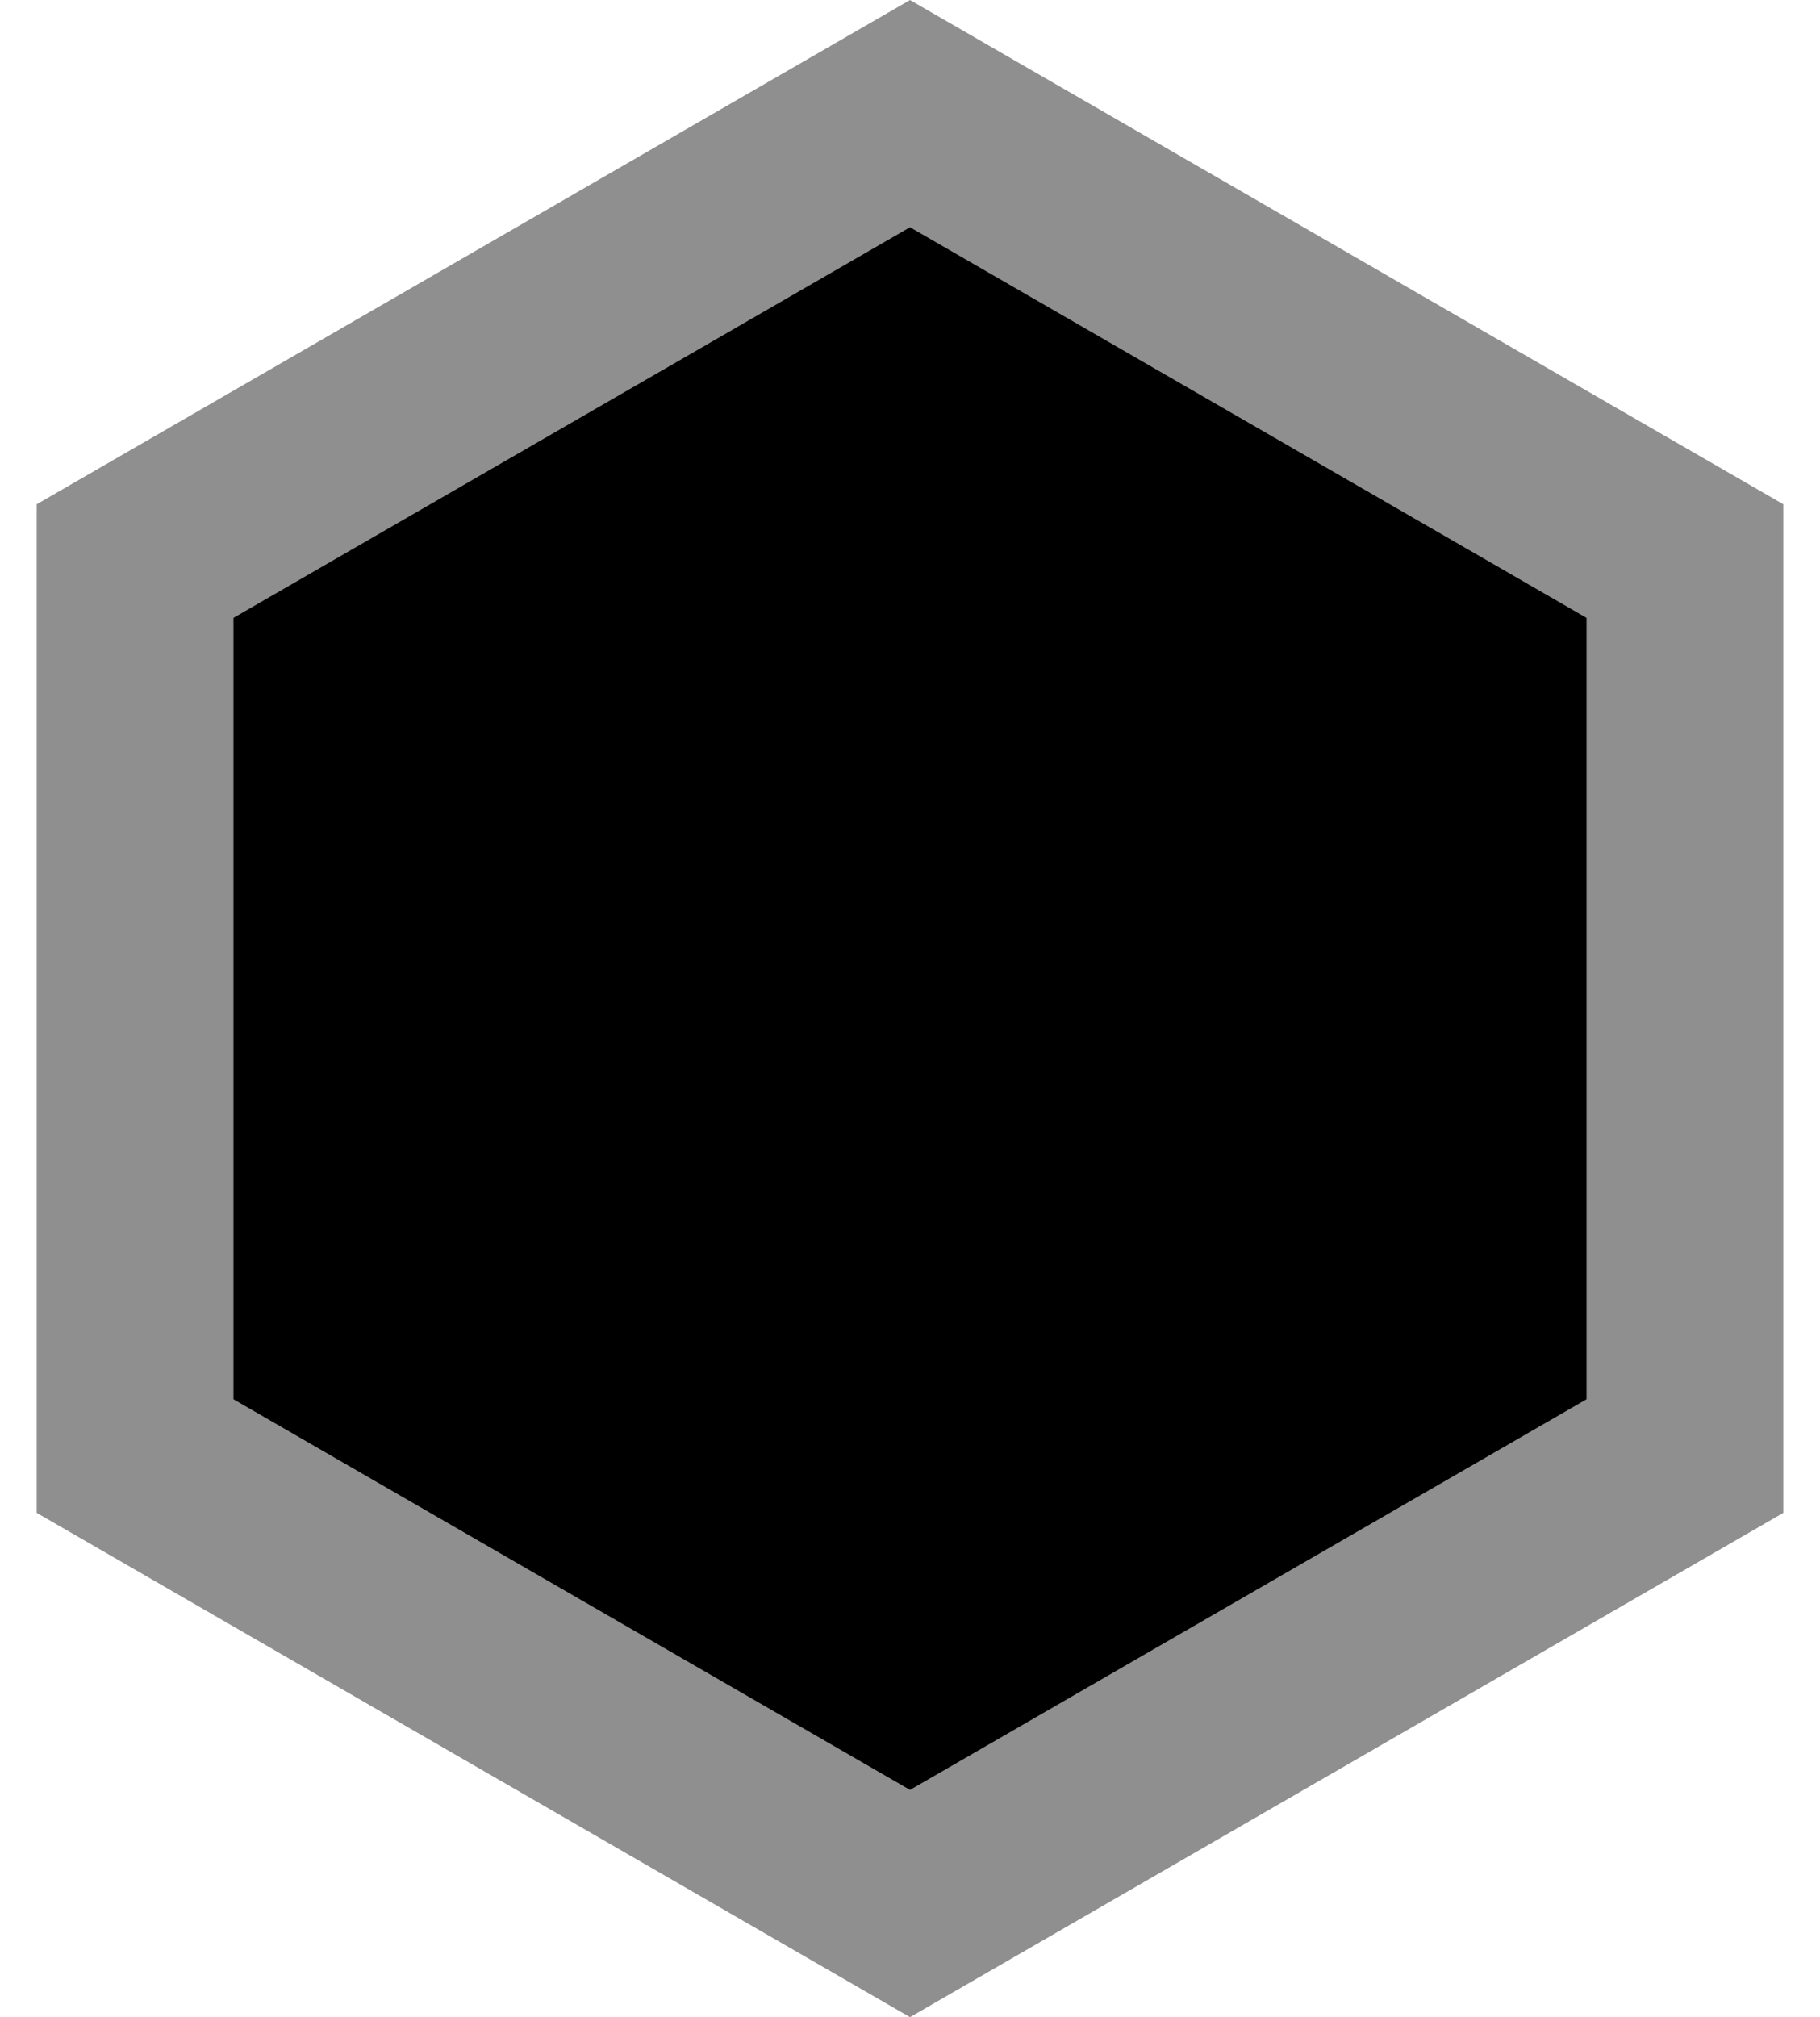 <svg width="37" height="41" viewBox="0 0 37 41" fill="none" xmlns="http://www.w3.org/2000/svg">
<path d="M34.254 11.404V29.595L18.5 38.69L2.746 29.595V11.404L18.5 2.31L34.254 11.404Z" fill="black" stroke="#8F8F8F" stroke-width="4"/>
</svg>
